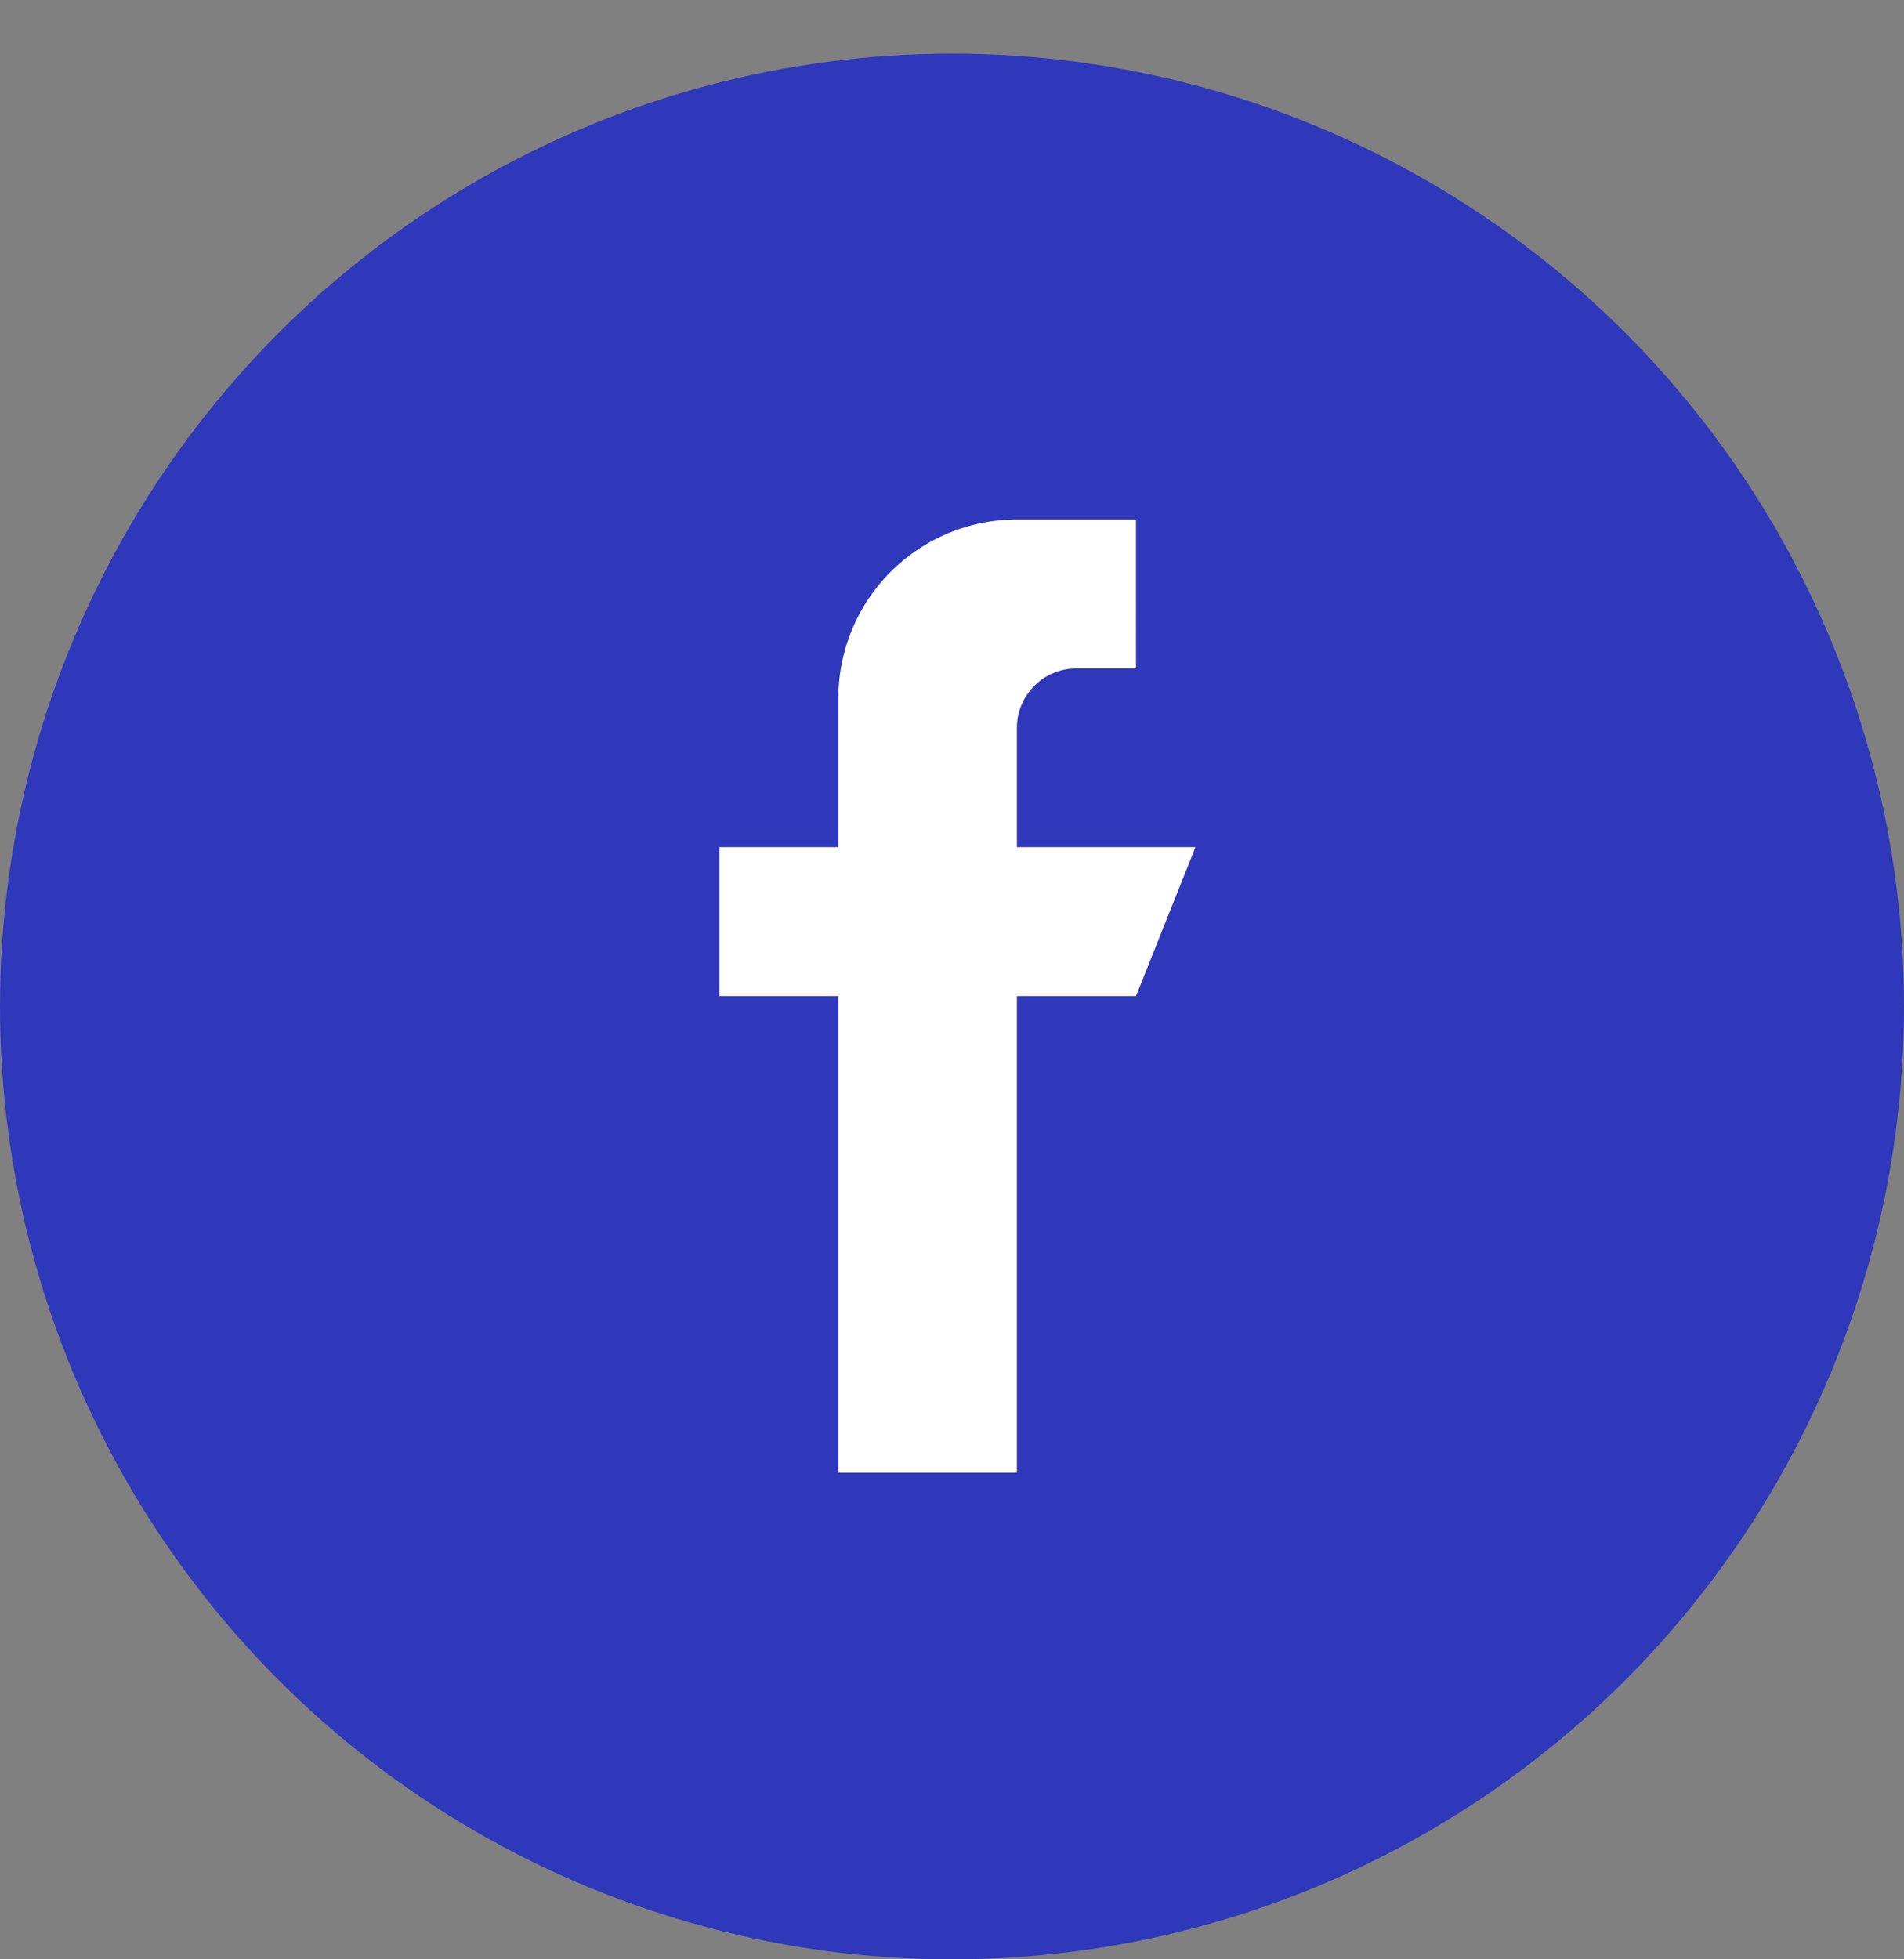 <svg width="35" height="36" fill="none" xmlns="http://www.w3.org/2000/svg"><rect width="100%" height="100%" fill="#808080" stroke="none"/><ellipse cx="17.5" cy="18.493" rx="17.5" ry="17.507" fill="#2F37BA"/><path d="M18.693 15.565v-2.19c0-.604.49-1.094 1.095-1.094h1.094V9.545h-2.189a3.283 3.283 0 00-3.282 3.284v2.736h-2.188v2.737h2.188v8.756h3.282v-8.756h2.189l1.094-2.737h-3.283z" fill="#fff"/></svg>